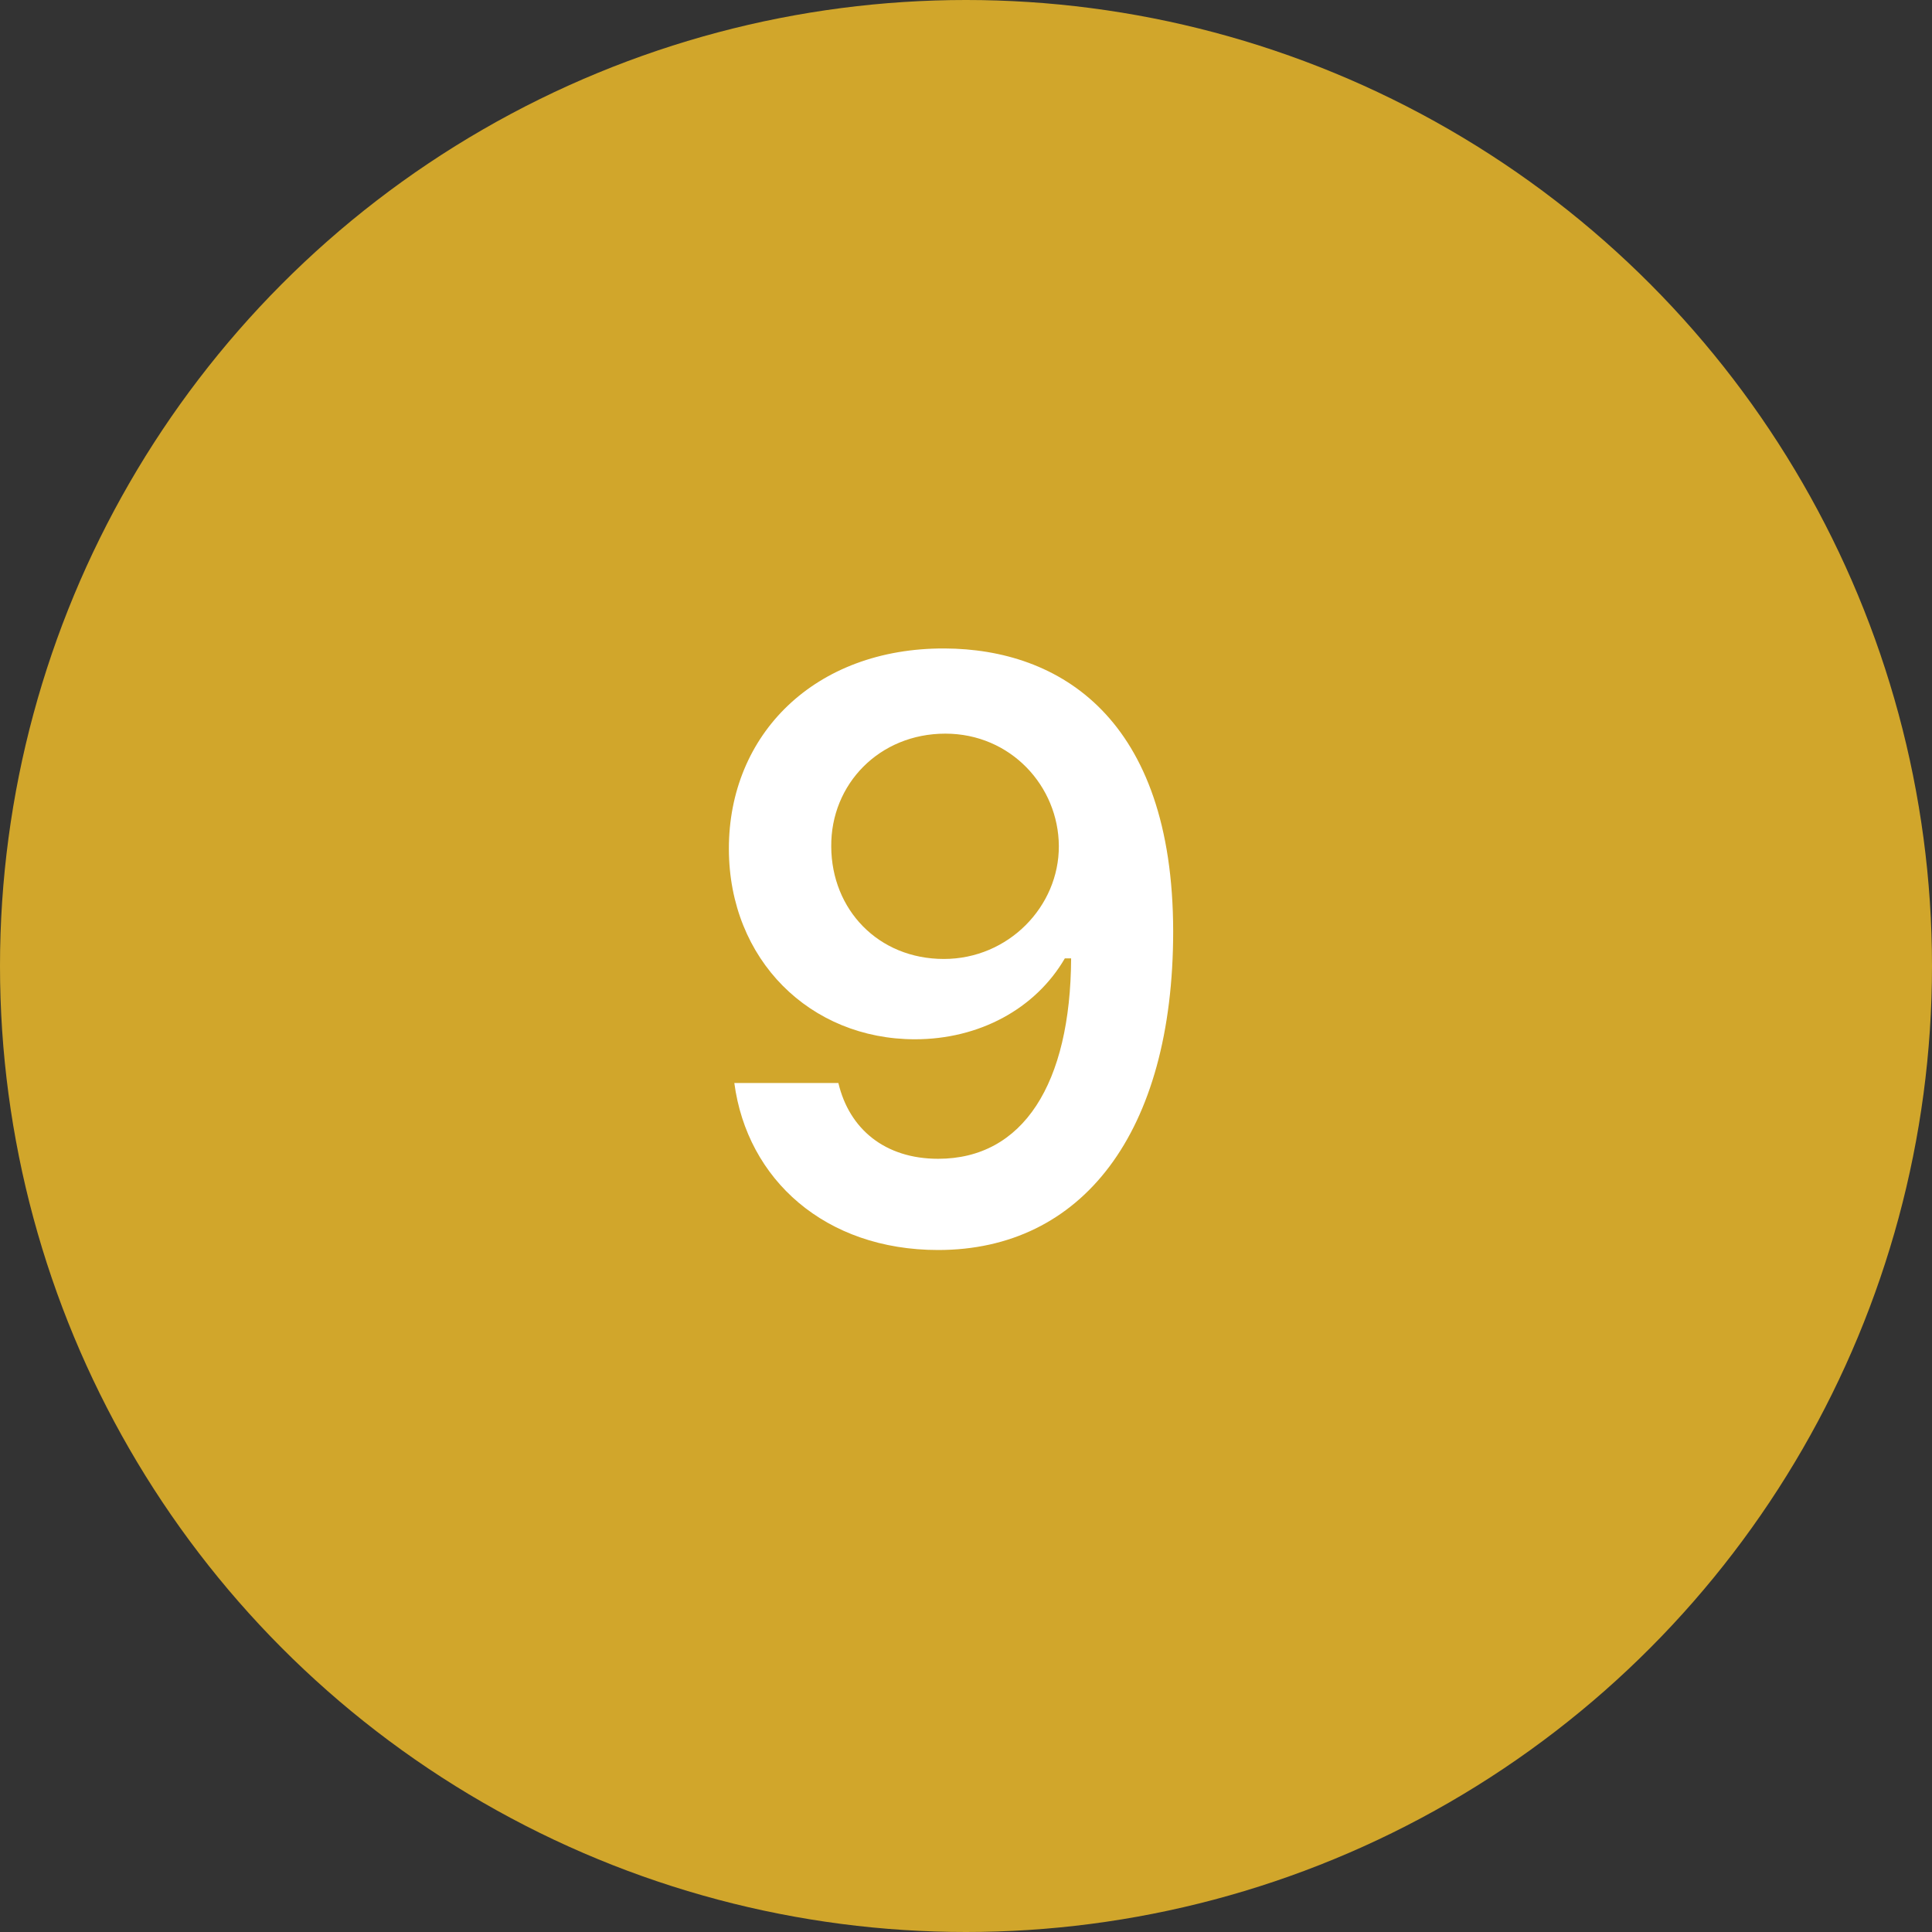 <svg width="56" height="56" viewBox="0 0 56 56" fill="none" xmlns="http://www.w3.org/2000/svg">
<rect x="0" y="0" width="56" height="56" fill="#333333" stroke="none"/>
<circle cx="28" cy="28" r="28" fill="#D1A62B"/>
<path d="M27.384 18.796C23.613 18.779 21.119 21.29 21.127 24.613C21.135 27.82 23.481 30.124 26.522 30.124C28.378 30.124 30.011 29.246 30.865 27.779H31.047C31.03 31.417 29.655 33.588 27.193 33.588C25.652 33.588 24.616 32.727 24.301 31.392H21.285C21.657 34.193 23.92 36.232 27.193 36.232C31.354 36.232 34.005 32.851 34.005 26.992C33.997 20.801 30.699 18.812 27.384 18.796ZM24.094 24.539C24.077 22.724 25.494 21.265 27.401 21.265C29.298 21.265 30.682 22.79 30.691 24.522C30.699 26.271 29.232 27.796 27.359 27.796C25.453 27.796 24.102 26.362 24.094 24.539Z" fill="white"/>
</svg>
